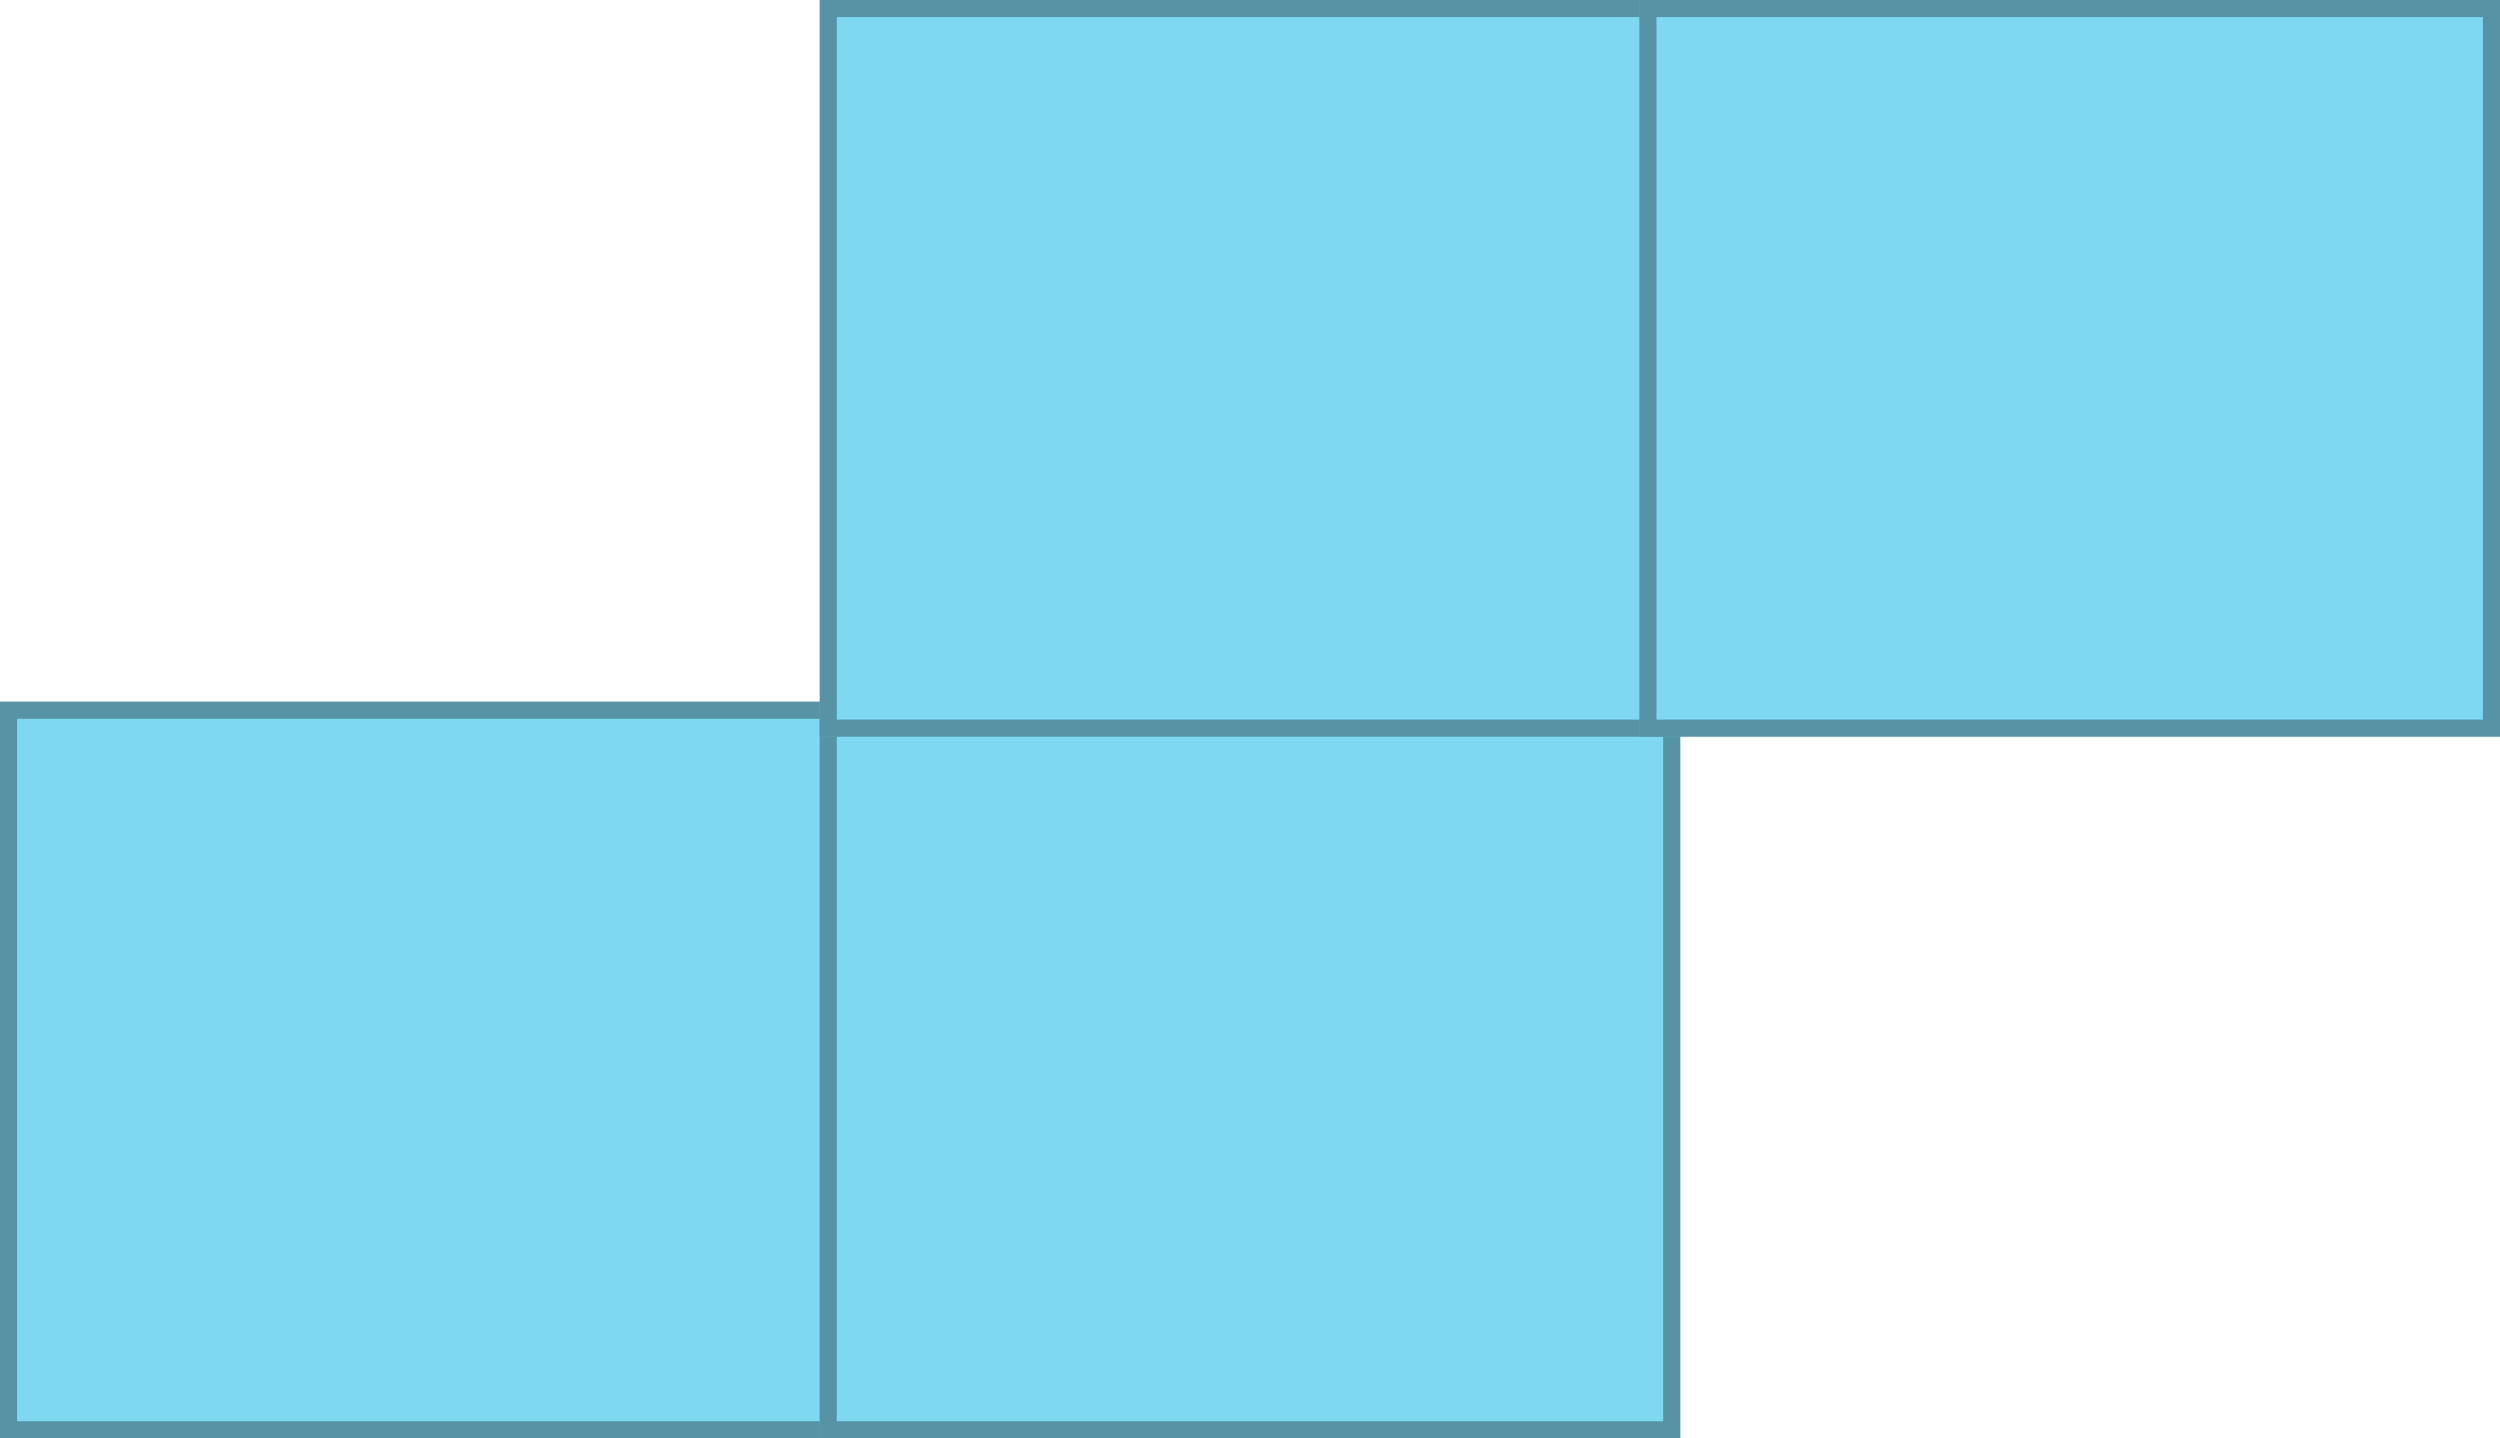 <svg width="73" height="42" viewBox="0 0 73 42" fill="none" xmlns="http://www.w3.org/2000/svg">
<rect y="20.488" width="25.131" height="21.512" fill="#7ED8F2"/>
<rect x="0.25" y="20.738" width="24.631" height="21.012" stroke="black" stroke-opacity="0.32" stroke-width="0.5"/>
<rect x="23.934" y="20.488" width="25.131" height="21.512" fill="#7ED8F2"/>
<rect x="24.184" y="20.738" width="24.631" height="21.012" stroke="black" stroke-opacity="0.32" stroke-width="0.5"/>
<rect x="23.934" width="25.131" height="21.512" fill="#7ED8F2"/>
<rect x="24.184" y="0.25" width="24.631" height="21.012" stroke="black" stroke-opacity="0.32" stroke-width="0.5"/>
<rect x="47.869" width="25.131" height="21.512" fill="#7ED8F2"/>
<rect x="48.119" y="0.25" width="24.631" height="21.012" stroke="black" stroke-opacity="0.32" stroke-width="0.5"/>
</svg>
